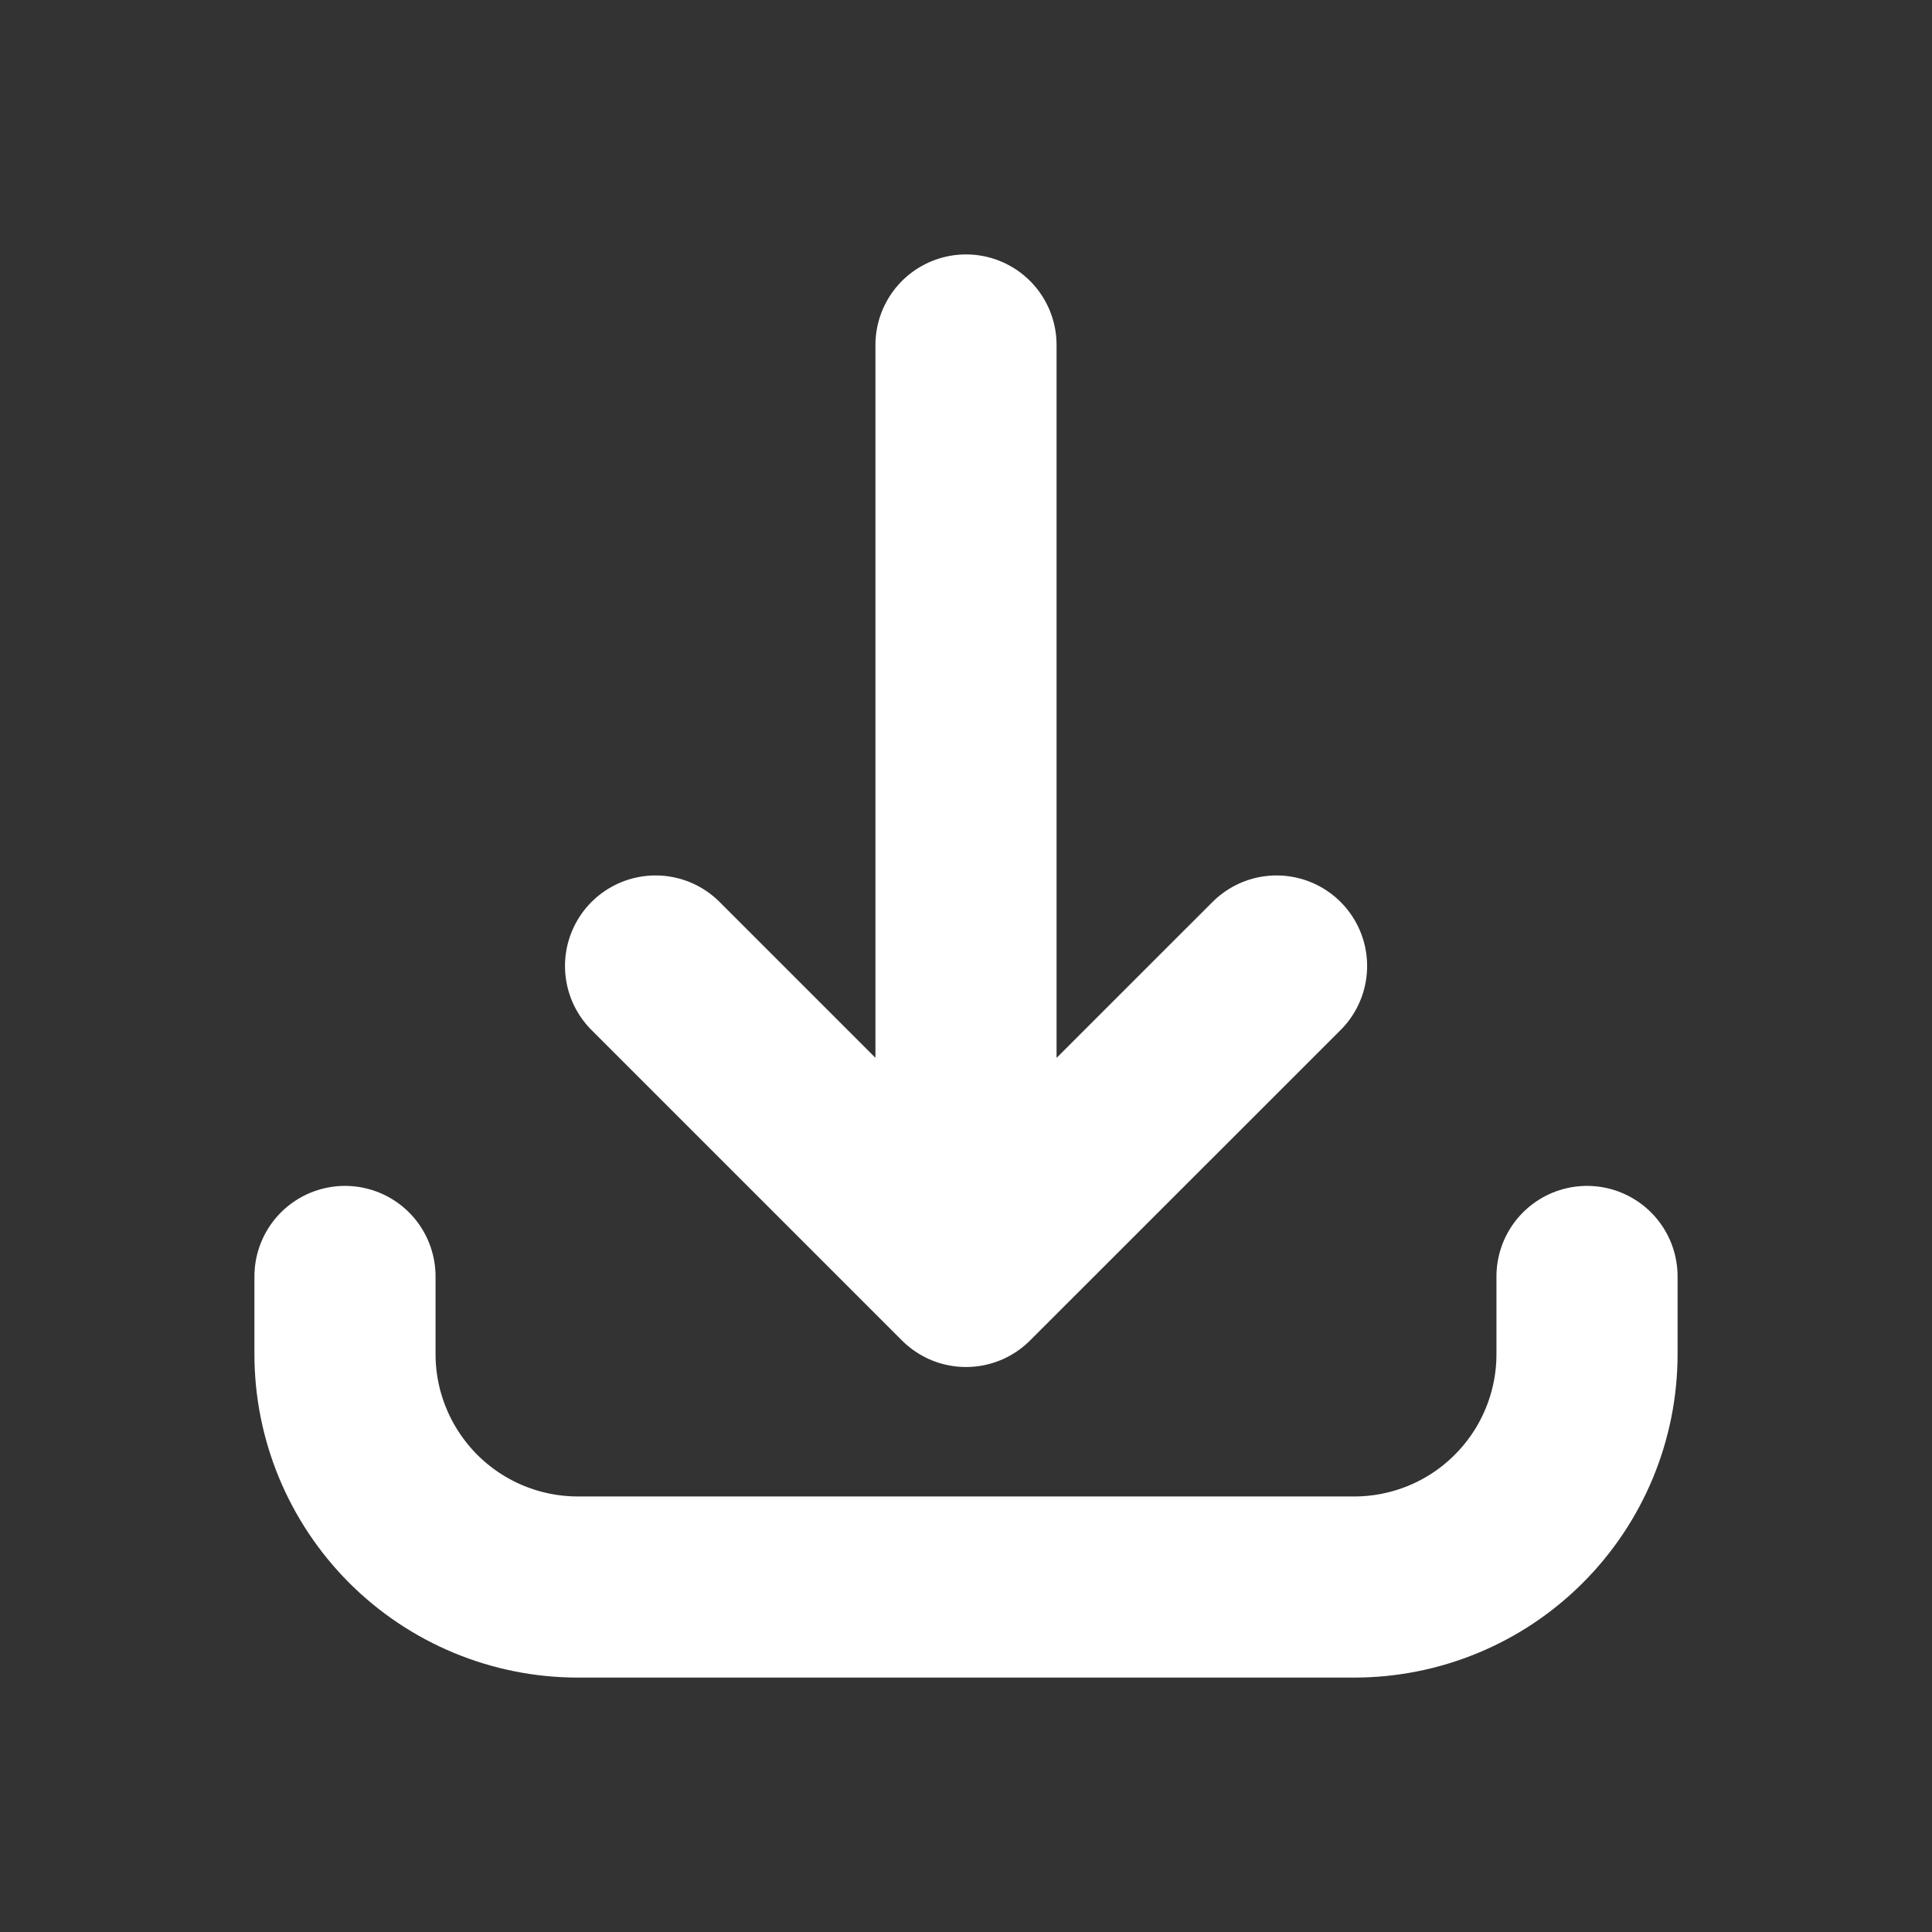 <svg width="16" height="16" viewBox="0 0 16 16" fill="none" xmlns="http://www.w3.org/2000/svg">
<rect x="0" y="0" width="16" height="16" fill="#333333" stroke="none"/>
<path d="M2.857 10.571V11.214C2.857 11.726 3.061 12.216 3.422 12.578C3.784 12.94 4.274 13.143 4.786 13.143H11.215C11.726 13.143 12.217 12.94 12.578 12.578C12.94 12.216 13.143 11.726 13.143 11.214V10.571M10.572 8L8 10.571M8 10.571L5.429 8M8 10.571V2.857" stroke="white" stroke-width="1.5" stroke-linecap="round" stroke-linejoin="round"/>
</svg>
